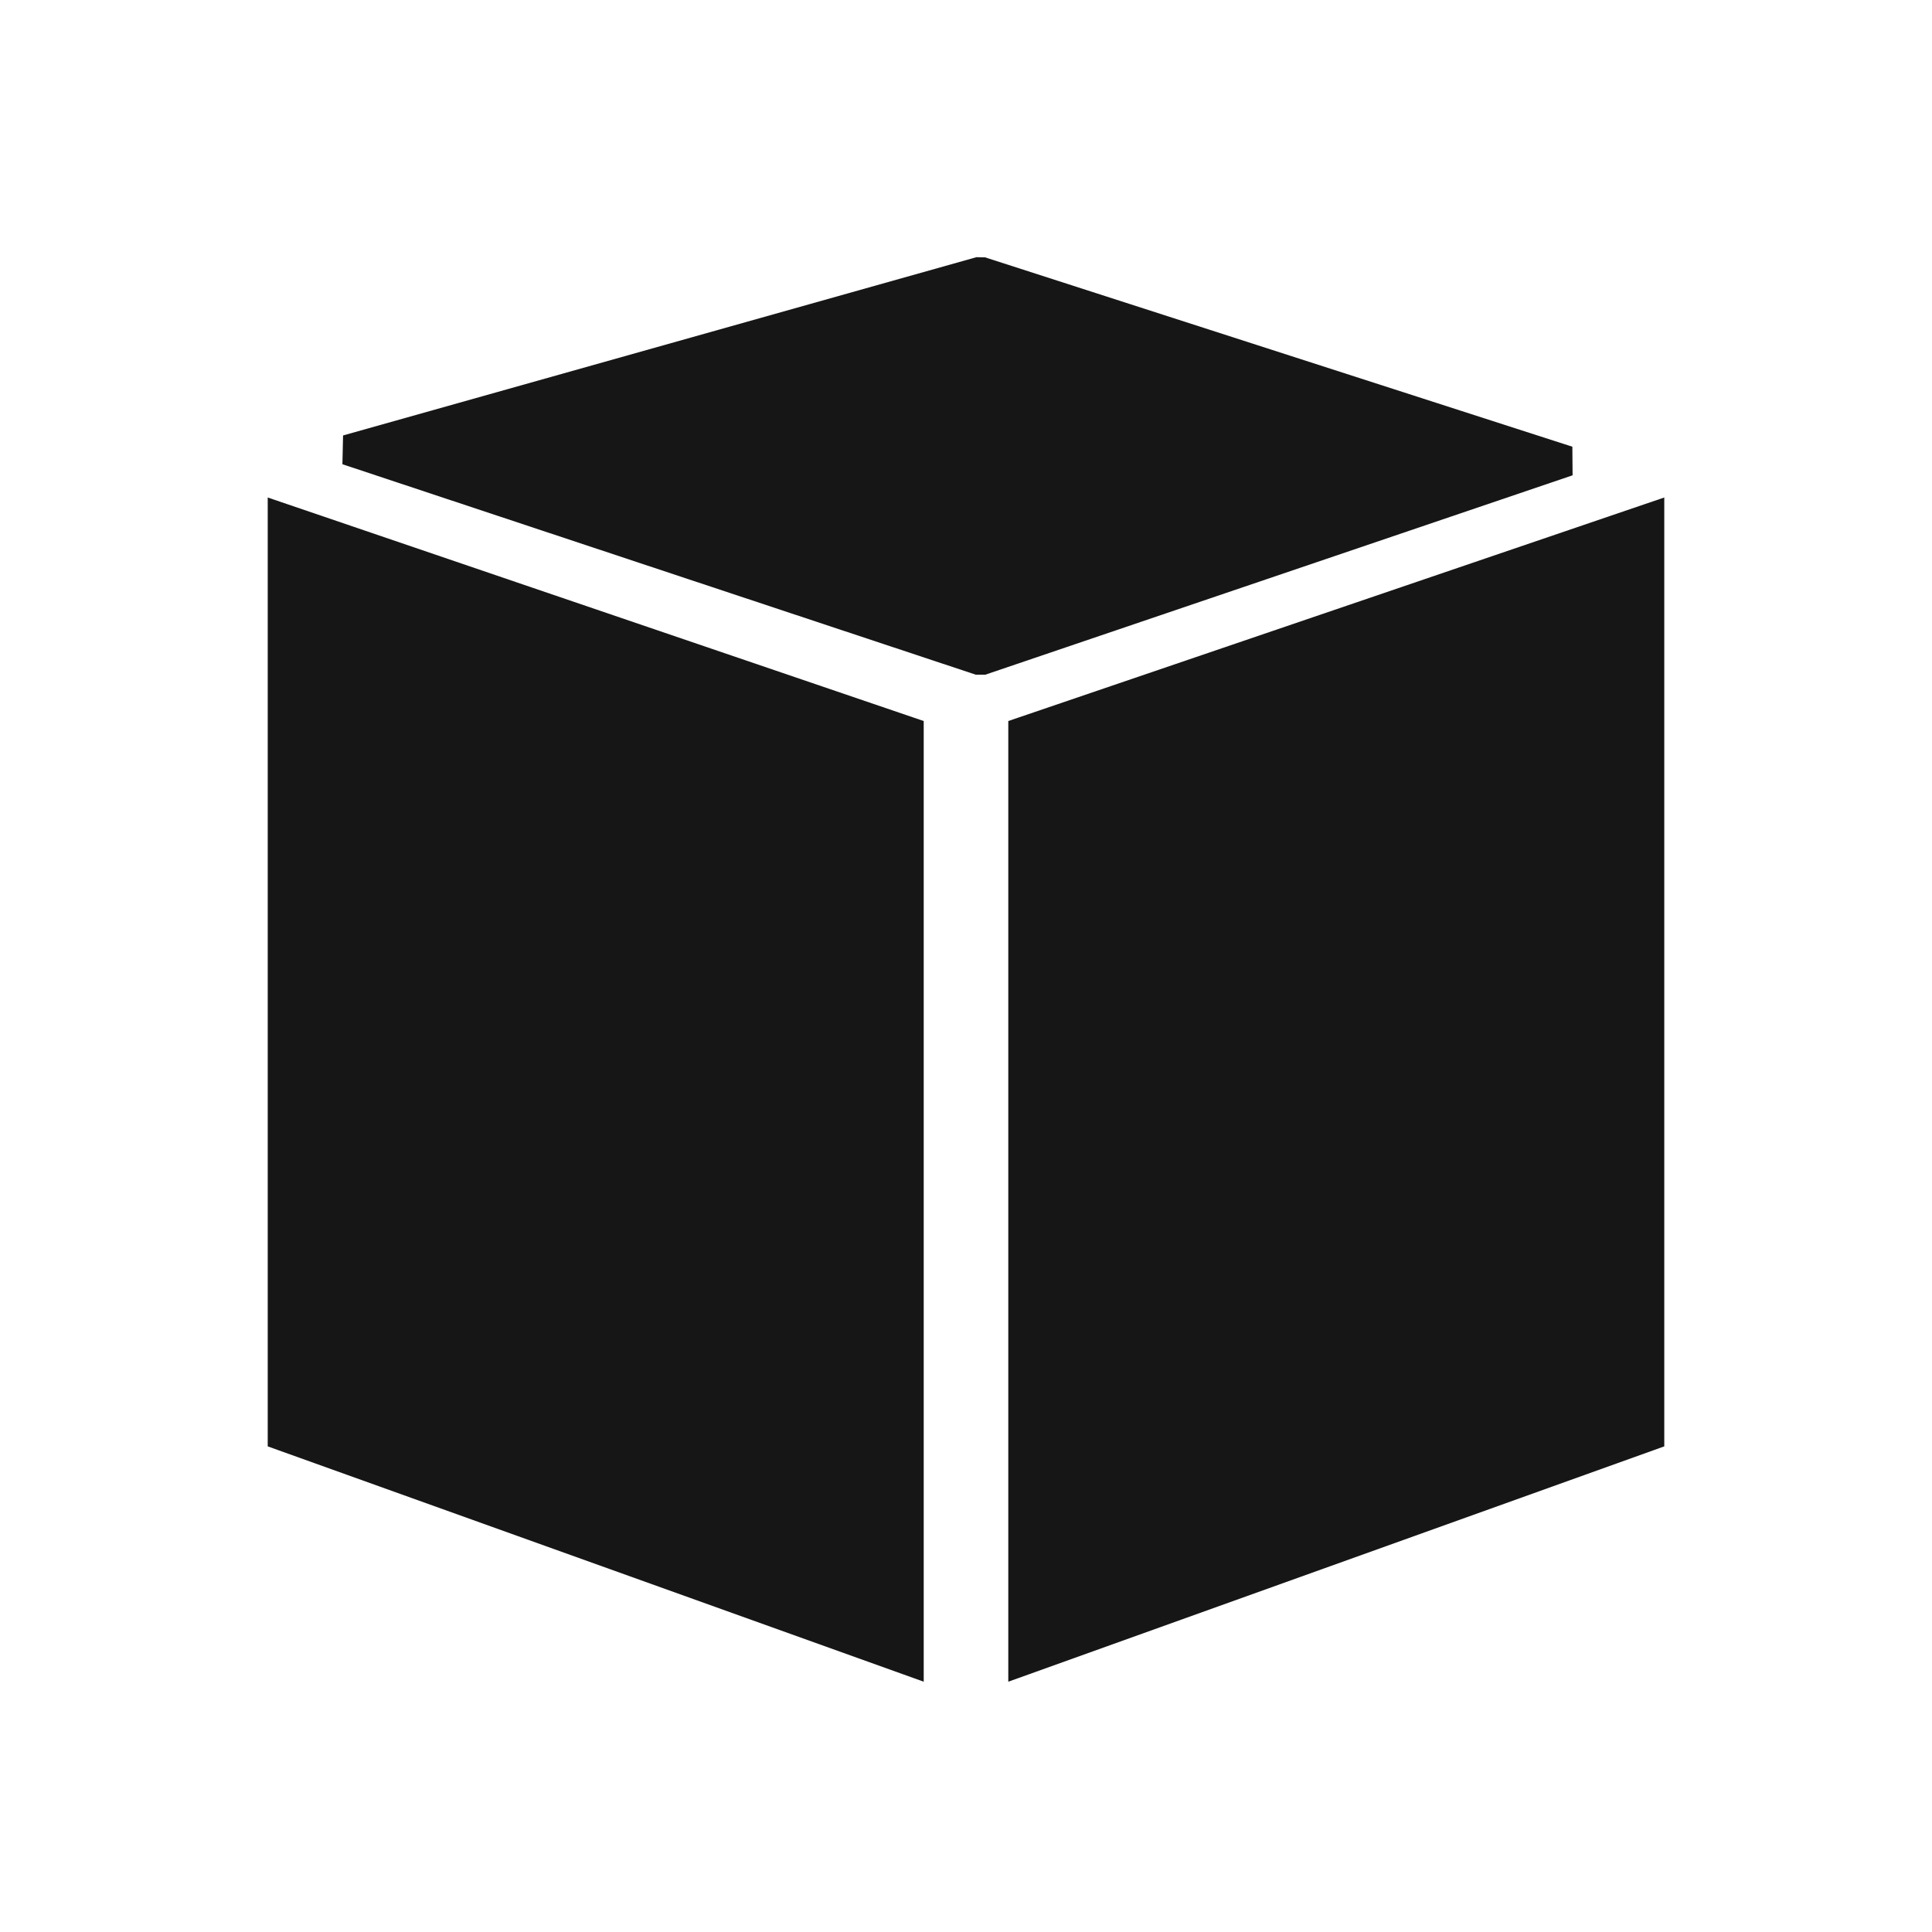 <?xml version="1.0" ?>
<!DOCTYPE svg  PUBLIC '-//W3C//DTD SVG 1.1//EN'  'http://www.w3.org/Graphics/SVG/1.1/DTD/svg11.dtd'>
<svg height="2048px" style="shape-rendering:geometricPrecision; text-rendering:geometricPrecision; image-rendering:optimizeQuality; fill-rule:evenodd; clip-rule:evenodd" viewBox="0 0 2048 2048" width="2048px" xml:space="preserve" xmlns="http://www.w3.org/2000/svg" xmlns:xlink="http://www.w3.org/1999/xlink">
   <defs>
      <style type="text/css">
         <![CDATA[
            .fil1 {fill:none}
            .fil0 {fill:#171617;fill-rule:nonzero}
            ]]>
      </style>
   </defs>
   <g id="Layer_x0020_1">
      <polygon class="fil0" points="957.798,1775 294.417,1537.03 283.793,1533.21 283.792,1522.03 283.792,549.691 283.793,527.369 304.917,534.566 968.298,760.607 979.174,764.313 979.174,775.732 979.174,1760 979.174,1782.67 "/>
      <polygon class="fil0" points="1753.58,1537.03 1090.21,1775 1068.83,1782.67 1068.83,1760 1068.83,775.732 1068.83,764.313 1079.71,760.607 1743.08,534.566 1764.21,527.369 1764.21,549.691 1764.21,1522.03 1764.21,1533.21 "/>
      <polygon class="fil0" points="363.661,461.604 1035.05,272.626 1044.23,272.812 1666.76,473.53 1667.01,503.843 1044.48,715.192 1034.36,715.192 362.973,492.103 "/>
   </g>
   <rect class="fil1" height="2048" width="2048"/>
</svg>